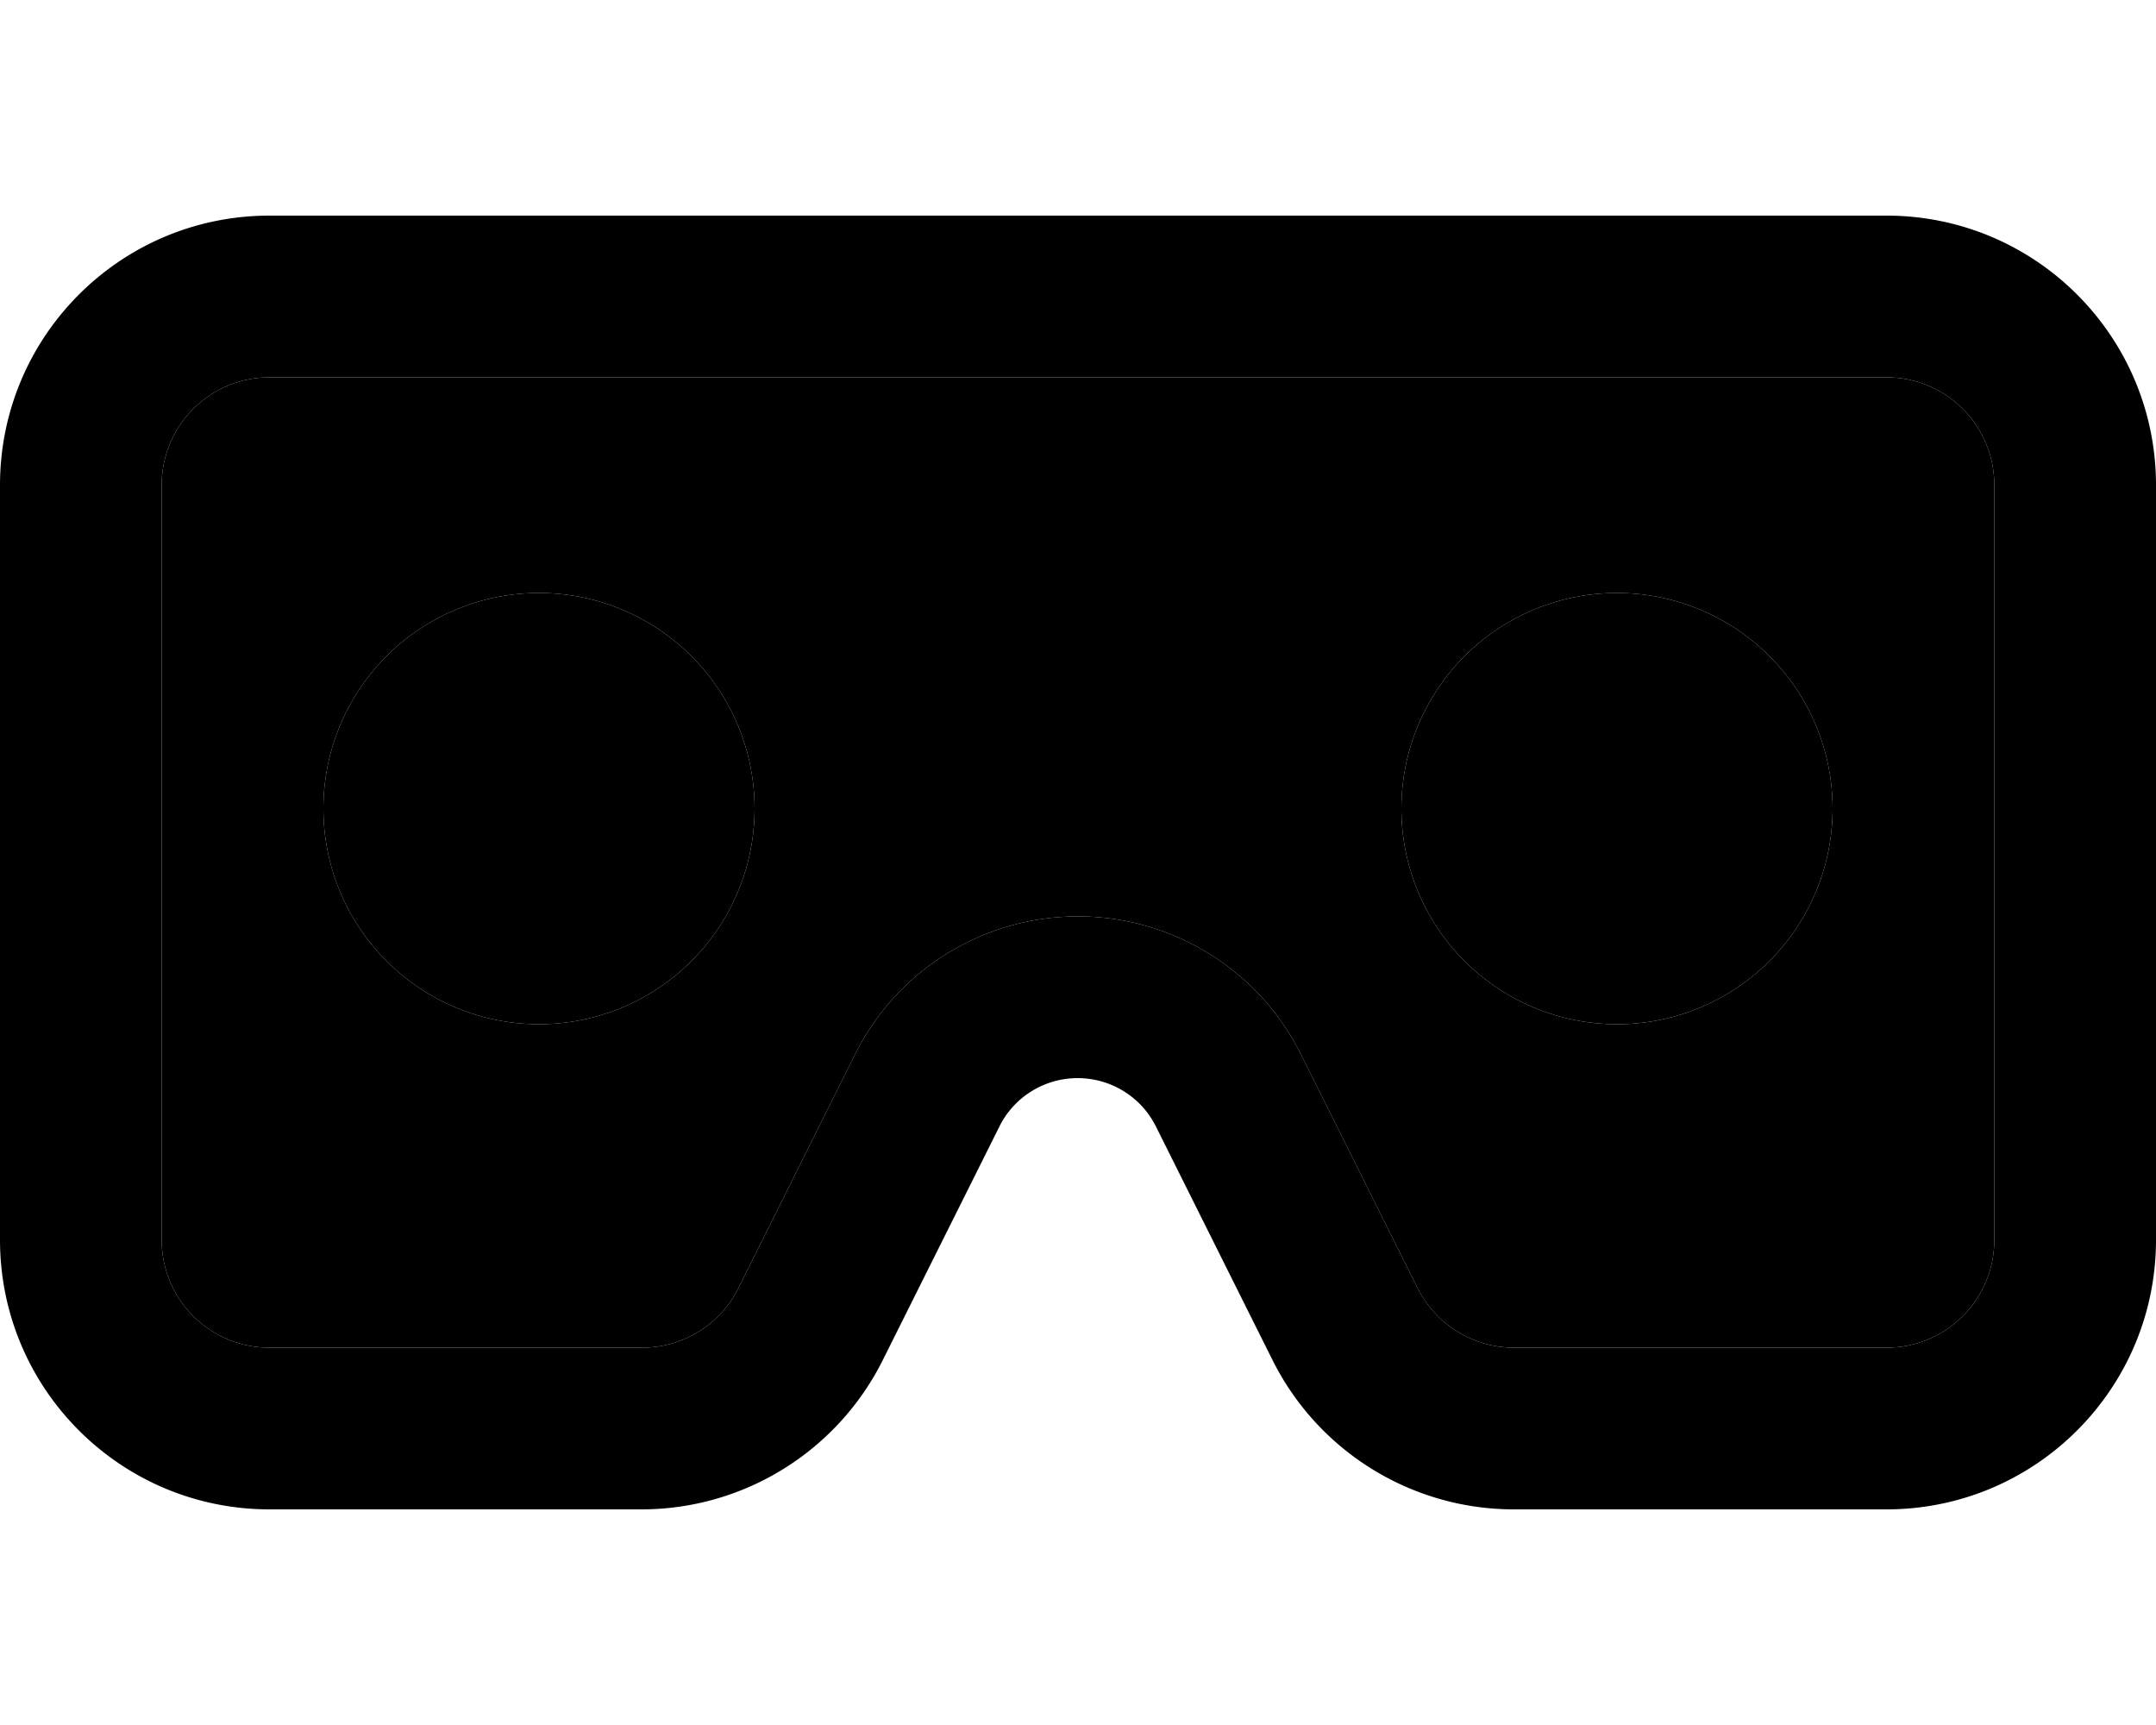 <svg xmlns="http://www.w3.org/2000/svg" viewBox="0 0 640 512"><path class="pr-icon-duotone-secondary" d="M48 144l0 224c0 17.7 14.3 32 32 32l110.6 0c12.1 0 23.2-6.8 28.6-17.7l34.7-69.5C266.4 287.8 292 272 320 272s53.6 15.8 66.1 40.8l34.7 69.5c5.4 10.8 16.5 17.7 28.6 17.7L560 400c17.7 0 32-14.3 32-32l0-224c0-17.7-14.3-32-32-32L80 112c-17.7 0-32 14.3-32 32zm176 96A64 64 0 1 1 96 240a64 64 0 1 1 128 0zm320 0a64 64 0 1 1 -128 0 64 64 0 1 1 128 0z"/><path class="pr-icon-duotone-primary" d="M560 112L80 112c-17.7 0-32 14.3-32 32l0 224c0 17.7 14.3 32 32 32l110.6 0c12.1 0 23.2-6.8 28.6-17.7l34.7-69.5C266.4 287.8 292 272 320 272s53.6 15.8 66.1 40.8l34.7 69.5c5.4 10.8 16.5 17.7 28.6 17.7L560 400c17.7 0 32-14.3 32-32l0-224c0-17.7-14.3-32-32-32zM80 64l480 0c44.2 0 80 35.8 80 80l0 224c0 44.2-35.8 80-80 80l-110.6 0c-30.3 0-58-17.1-71.6-44.2l-34.7-69.5c-4.4-8.8-13.4-14.3-23.2-14.3s-18.8 5.5-23.2 14.3l-34.7 69.5c-13.6 27.1-41.3 44.2-71.6 44.2L80 448c-44.2 0-80-35.8-80-80L0 144C0 99.8 35.8 64 80 64zM96 240a64 64 0 1 1 128 0A64 64 0 1 1 96 240zm384-64a64 64 0 1 1 0 128 64 64 0 1 1 0-128z"/></svg>